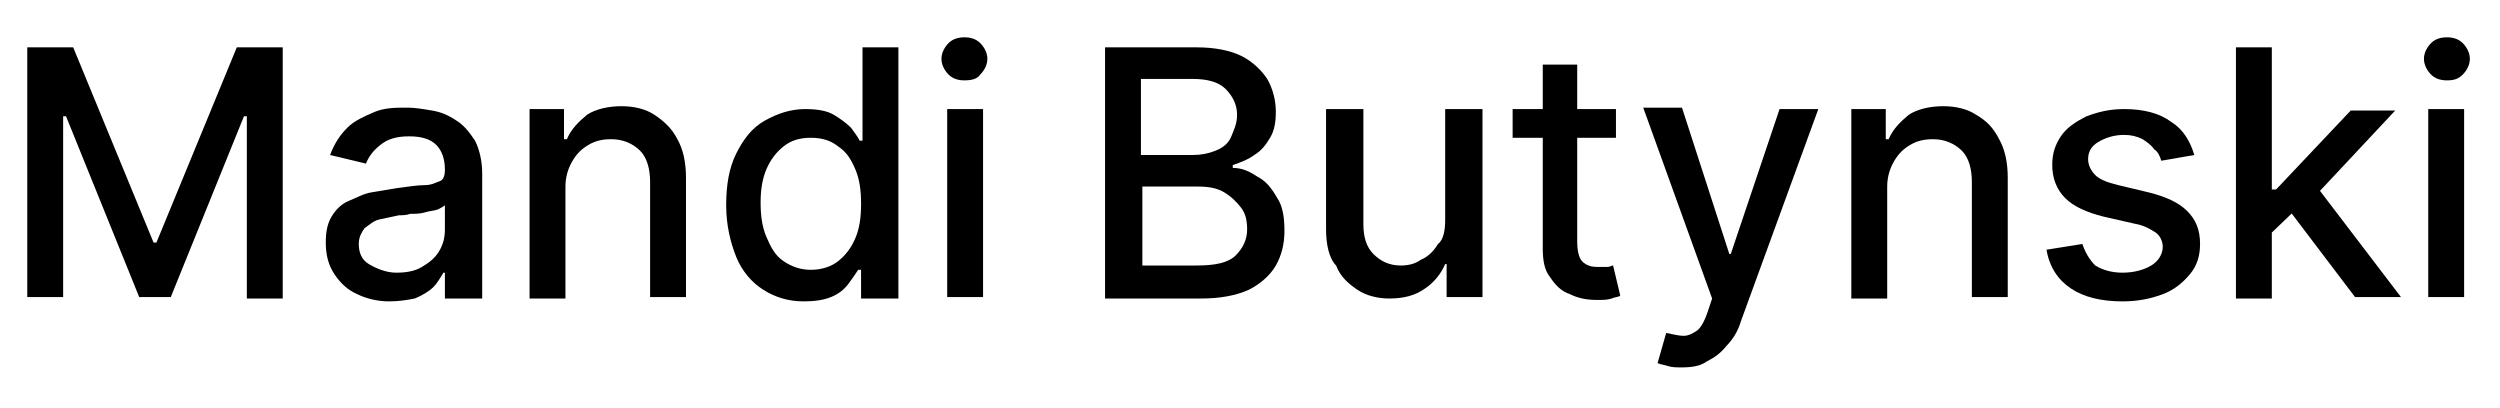 <?xml version="1.0" encoding="utf-8"?>
<!-- Generator: Adobe Illustrator 26.0.2, SVG Export Plug-In . SVG Version: 6.00 Build 0)  -->
<svg version="1.1" id="Layer_1" xmlns="http://www.w3.org/2000/svg" xmlns:xlink="http://www.w3.org/1999/xlink" x="0px" y="0px"
	 viewBox="0 0 174.2 28.4" style="enable-background:new 0 0 174.2 28.4;" xml:space="preserve">
<style type="text/css">
	.st0{enable-background:new    ;}
</style>
<g id="Layer_2_00000032630003719725874750000005920950149219680694_">
	<g id="Layer_1-2">
		<g class="st0">
			<path d="M1.9,3.3h3.2l5.6,13.6h0.2l5.6-13.6h3.2v17.5h-2.5V8.1H17l-5.1,12.6H9.7L4.6,8.1H4.4v12.6H1.9V3.3z"/>
		</g>
		<g class="st0">
			<path d="M27.1,21c-0.8,0-1.6-0.2-2.2-0.5c-0.7-0.3-1.2-0.8-1.6-1.4s-0.6-1.3-0.6-2.2c0-0.7,0.1-1.3,0.4-1.8
				c0.3-0.5,0.7-0.9,1.2-1.1s1-0.5,1.6-0.6c0.6-0.1,1.2-0.2,1.8-0.3c0.8-0.1,1.4-0.2,1.9-0.2s0.8-0.2,1.1-0.3
				c0.2-0.1,0.3-0.4,0.3-0.7v-0.1c0-0.7-0.2-1.3-0.6-1.7s-1-0.6-1.9-0.6c-0.9,0-1.5,0.2-2,0.6c-0.5,0.4-0.8,0.8-1,1.3L23,10.8
				c0.3-0.8,0.7-1.4,1.2-1.9s1.2-0.8,1.9-1.1s1.5-0.3,2.3-0.3c0.5,0,1.1,0.1,1.7,0.2c0.6,0.1,1.1,0.3,1.7,0.7
				c0.5,0.3,0.9,0.8,1.3,1.4c0.3,0.6,0.5,1.4,0.5,2.3v8.7H31v-1.8h-0.1c-0.2,0.3-0.4,0.7-0.7,1s-0.8,0.6-1.3,0.8
				C28.4,20.9,27.8,21,27.1,21z M27.6,19c0.7,0,1.3-0.1,1.8-0.4s0.9-0.6,1.2-1.1C30.9,17,31,16.5,31,16v-1.7
				c-0.1,0.1-0.3,0.2-0.5,0.3c-0.3,0.1-0.6,0.1-0.9,0.2c-0.3,0.1-0.7,0.1-1,0.1C28.3,15,28,15,27.8,15c-0.5,0.1-0.9,0.2-1.4,0.3
				c-0.4,0.1-0.7,0.4-1,0.6c-0.2,0.3-0.4,0.6-0.4,1.1c0,0.6,0.2,1.1,0.7,1.4S26.9,19,27.6,19z"/>
		</g>
		<g class="st0">
			<path d="M39.4,13v7.8h-2.5V7.6h2.4v2.1h0.2c0.3-0.7,0.8-1.2,1.4-1.7c0.6-0.4,1.5-0.6,2.4-0.6c0.9,0,1.7,0.2,2.3,0.6
				s1.2,0.9,1.6,1.7c0.4,0.7,0.6,1.6,0.6,2.7v8.3h-2.5v-8c0-0.9-0.2-1.7-0.7-2.2c-0.5-0.5-1.2-0.8-2-0.8c-0.6,0-1.1,0.1-1.6,0.4
				c-0.5,0.3-0.8,0.6-1.1,1.1S39.4,12.3,39.4,13z"/>
		</g>
		<g class="st0">
			<path d="M56,21c-1.1,0-2-0.3-2.8-0.8c-0.8-0.5-1.5-1.3-1.9-2.3s-0.7-2.2-0.7-3.6c0-1.4,0.2-2.6,0.7-3.6c0.5-1,1.1-1.8,2-2.3
				s1.8-0.8,2.8-0.8c0.8,0,1.5,0.1,2,0.4s0.9,0.6,1.2,0.9c0.3,0.4,0.5,0.7,0.6,0.9h0.2V3.3h2.5v17.5H60v-2h-0.2
				c-0.2,0.3-0.4,0.6-0.7,1c-0.3,0.4-0.7,0.7-1.2,0.9C57.4,20.9,56.8,21,56,21z M56.5,18.8c0.7,0,1.4-0.2,1.9-0.6
				c0.5-0.4,0.9-0.9,1.2-1.6s0.4-1.5,0.4-2.4c0-0.9-0.1-1.7-0.4-2.4s-0.6-1.2-1.2-1.6c-0.5-0.4-1.1-0.6-1.9-0.6
				c-0.8,0-1.4,0.2-1.9,0.6c-0.5,0.4-0.9,0.9-1.2,1.6c-0.3,0.7-0.4,1.5-0.4,2.3c0,0.9,0.1,1.7,0.4,2.4s0.6,1.3,1.2,1.7
				C55.2,18.6,55.8,18.8,56.5,18.8z"/>
		</g>
		<g class="st0">
			<path d="M67.2,5.6c-0.4,0-0.8-0.1-1.1-0.4c-0.3-0.3-0.5-0.7-0.5-1.1c0-0.4,0.2-0.8,0.5-1.1c0.3-0.3,0.7-0.4,1.1-0.4
				s0.8,0.1,1.1,0.4c0.3,0.3,0.5,0.7,0.5,1.1c0,0.4-0.2,0.8-0.5,1.1C68.1,5.5,67.7,5.6,67.2,5.6z M66,20.7V7.6h2.5v13.1H66z"/>
		</g>
		<g class="st0">
		</g>
		<g class="st0">
			<path d="M77,20.7V3.3h6.4c1.2,0,2.3,0.2,3.1,0.6s1.4,1,1.8,1.6c0.4,0.7,0.6,1.5,0.6,2.3c0,0.7-0.1,1.3-0.4,1.8
				c-0.3,0.5-0.6,0.9-1.1,1.2c-0.4,0.3-0.9,0.5-1.5,0.7v0.2c0.6,0,1.1,0.2,1.7,0.6c0.6,0.3,1,0.8,1.4,1.5c0.4,0.6,0.5,1.4,0.5,2.3
				c0,0.9-0.2,1.7-0.6,2.4s-1.1,1.3-1.9,1.7c-0.9,0.4-2,0.6-3.3,0.6H77z M79.6,10.8h3.5c0.6,0,1.1-0.1,1.6-0.3
				c0.5-0.2,0.9-0.5,1.1-1s0.4-0.9,0.4-1.5c0-0.7-0.3-1.3-0.8-1.8c-0.5-0.5-1.3-0.7-2.3-0.7h-3.6V10.8z M79.6,18.5h3.8
				c1.3,0,2.2-0.2,2.7-0.7c0.5-0.5,0.8-1.1,0.8-1.8c0-0.6-0.1-1.1-0.4-1.5s-0.7-0.8-1.2-1.1s-1.1-0.4-1.8-0.4h-3.9V18.5z"/>
		</g>
		<g class="st0">
			<path d="M100.7,15.3V7.6h2.6v13.1h-2.5v-2.3h-0.1c-0.3,0.7-0.8,1.3-1.4,1.7c-0.7,0.5-1.5,0.7-2.5,0.7c-0.8,0-1.6-0.2-2.2-0.6
				c-0.6-0.4-1.2-0.9-1.5-1.7C92.6,18,92.4,17,92.4,16V7.6H95v8c0,0.9,0.2,1.6,0.7,2.1s1.1,0.8,1.9,0.8c0.5,0,1-0.1,1.4-0.4
				c0.5-0.2,0.9-0.6,1.2-1.1C100.6,16.7,100.7,16,100.7,15.3z"/>
		</g>
		<g class="st0">
			<path d="M112.6,7.6v2h-7.2v-2H112.6z M107.4,4.5h2.5v12.4c0,0.5,0.1,0.9,0.2,1.1c0.1,0.2,0.3,0.4,0.6,0.5
				c0.2,0.1,0.5,0.1,0.8,0.1c0.2,0,0.4,0,0.5,0c0.2,0,0.3-0.1,0.4-0.1l0.5,2.1c-0.1,0.1-0.4,0.1-0.6,0.2c-0.3,0.1-0.6,0.1-1,0.1
				c-0.7,0-1.3-0.1-1.9-0.4c-0.6-0.2-1-0.6-1.4-1.2c-0.4-0.5-0.5-1.2-0.5-2V4.5z"/>
		</g>
		<g class="st0">
			<path d="M117.2,25.6c-0.4,0-0.7,0-1-0.1s-0.5-0.1-0.7-0.2l0.6-2.1c0.5,0.1,0.9,0.2,1.2,0.2c0.4,0,0.7-0.2,1-0.4
				c0.3-0.3,0.5-0.7,0.7-1.3l0.3-0.9l-4.8-13.3h2.7l3.3,10.2h0.1L124,7.6h2.7l-5.4,14.8c-0.2,0.7-0.6,1.3-1,1.7
				c-0.4,0.5-0.8,0.8-1.4,1.1C118.5,25.5,117.9,25.6,117.2,25.6z"/>
		</g>
		<g class="st0">
			<path d="M131.5,13v7.8H129V7.6h2.4v2.1h0.2c0.3-0.7,0.8-1.2,1.4-1.7c0.6-0.4,1.5-0.6,2.4-0.6c0.9,0,1.7,0.2,2.3,0.6
				c0.7,0.4,1.2,0.9,1.6,1.7c0.4,0.7,0.6,1.6,0.6,2.7v8.3h-2.5v-8c0-0.9-0.2-1.7-0.7-2.2c-0.5-0.5-1.2-0.8-2-0.8
				c-0.6,0-1.1,0.1-1.6,0.4c-0.5,0.3-0.8,0.6-1.1,1.1C131.7,11.7,131.5,12.3,131.5,13z"/>
		</g>
		<g class="st0">
			<path d="M152.9,10.8l-2.3,0.4c-0.1-0.3-0.2-0.6-0.5-0.8c-0.2-0.3-0.5-0.5-0.8-0.7c-0.4-0.2-0.8-0.3-1.3-0.3
				c-0.7,0-1.3,0.2-1.8,0.5c-0.5,0.3-0.7,0.7-0.7,1.2c0,0.4,0.2,0.8,0.5,1.1c0.3,0.3,0.8,0.5,1.6,0.7l2.1,0.5
				c1.2,0.3,2.1,0.7,2.7,1.3c0.6,0.6,0.9,1.3,0.9,2.3c0,0.8-0.2,1.5-0.7,2.1c-0.5,0.6-1.1,1.1-1.9,1.4c-0.8,0.3-1.7,0.5-2.8,0.5
				c-1.5,0-2.7-0.3-3.6-0.9c-0.9-0.6-1.5-1.5-1.7-2.7l2.5-0.4c0.2,0.6,0.5,1.1,0.9,1.5c0.5,0.3,1.1,0.5,1.9,0.5c0.8,0,1.5-0.2,2-0.5
				c0.5-0.3,0.8-0.8,0.8-1.3c0-0.4-0.2-0.8-0.5-1s-0.8-0.5-1.4-0.6l-2.2-0.5c-1.2-0.3-2.1-0.7-2.7-1.3c-0.6-0.6-0.9-1.4-0.9-2.3
				c0-0.8,0.2-1.4,0.6-2c0.4-0.6,1-1,1.8-1.4c0.8-0.3,1.6-0.5,2.6-0.5c1.4,0,2.5,0.3,3.3,0.9C152.1,9,152.6,9.8,152.9,10.8z"/>
		</g>
		<g class="st0">
			<path d="M155.8,20.7V3.3h2.5v17.5H155.8z M158.2,16.3l0-3.1h0.4l5.2-5.5h3.1l-5.9,6.3h-0.4L158.2,16.3z M164.1,20.7l-4.7-6.2
				l1.8-1.8l6.1,8H164.1z"/>
		</g>
		<g class="st0">
			<path d="M170.5,5.6c-0.4,0-0.8-0.1-1.1-0.4c-0.3-0.3-0.5-0.7-0.5-1.1c0-0.4,0.2-0.8,0.5-1.1c0.3-0.3,0.7-0.4,1.1-0.4
				s0.8,0.1,1.1,0.4c0.3,0.3,0.5,0.7,0.5,1.1c0,0.4-0.2,0.8-0.5,1.1C171.3,5.5,171,5.6,170.5,5.6z M169.2,20.7V7.6h2.5v13.1H169.2z"
				/>
		</g>
	</g>
</g>
</svg>
